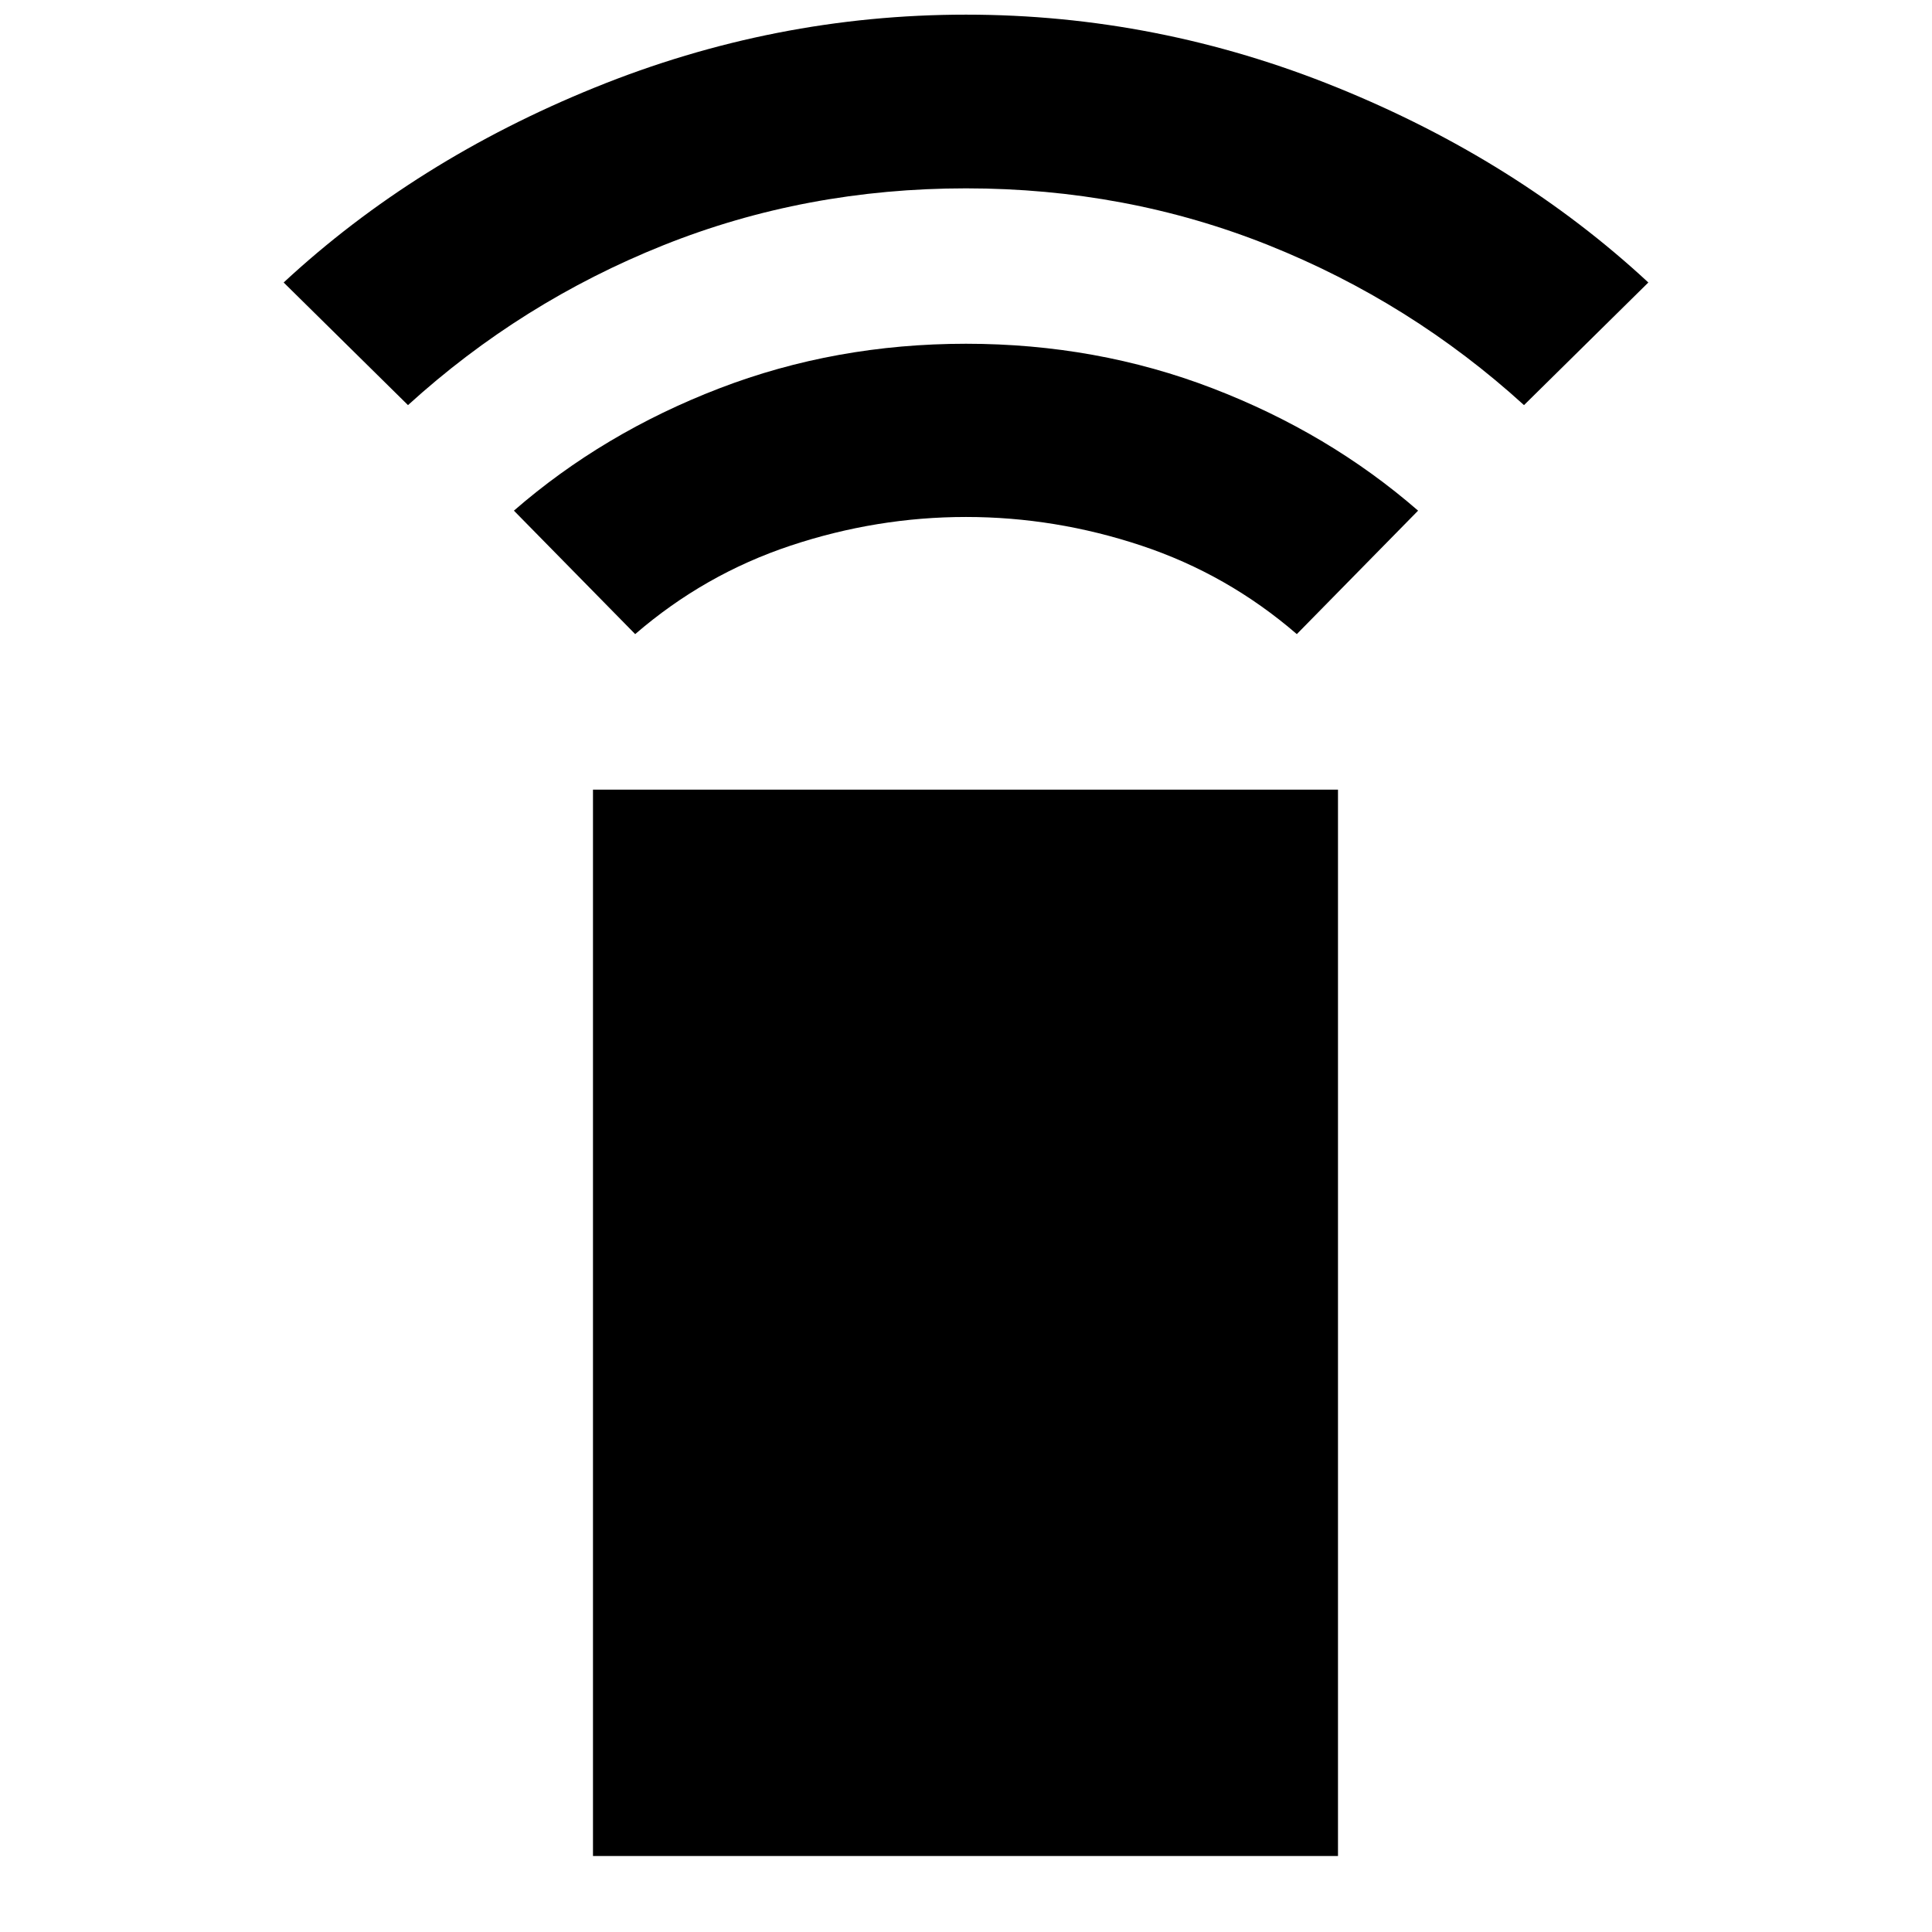 <svg xmlns="http://www.w3.org/2000/svg" height="40" viewBox="0 -960 960 960" width="40"><path d="m315.62-644.91-60.26-61.35q44.36-38.57 102.02-60.75T480-789.19q64.96 0 122.62 22.18 57.66 22.18 102.02 60.75l-60.26 61.35q-34.42-29.73-77.22-43.97-42.81-14.24-87.16-14.24-44.35 0-87.16 14.24-42.8 14.24-77.22 43.97ZM202.73-758.7l-61.78-60.93q65.39-60.67 154.62-96.88Q384.8-952.72 480-952.72t184.43 36.21q89.23 36.21 154.62 96.88l-61.78 60.93q-56.28-51.19-126.92-79.45-70.64-28.26-150.35-28.26t-150.35 28.26q-70.64 28.26-126.92 79.45Zm91.92 720.95v-529.87h370.19v529.87H294.65Z"/></svg>